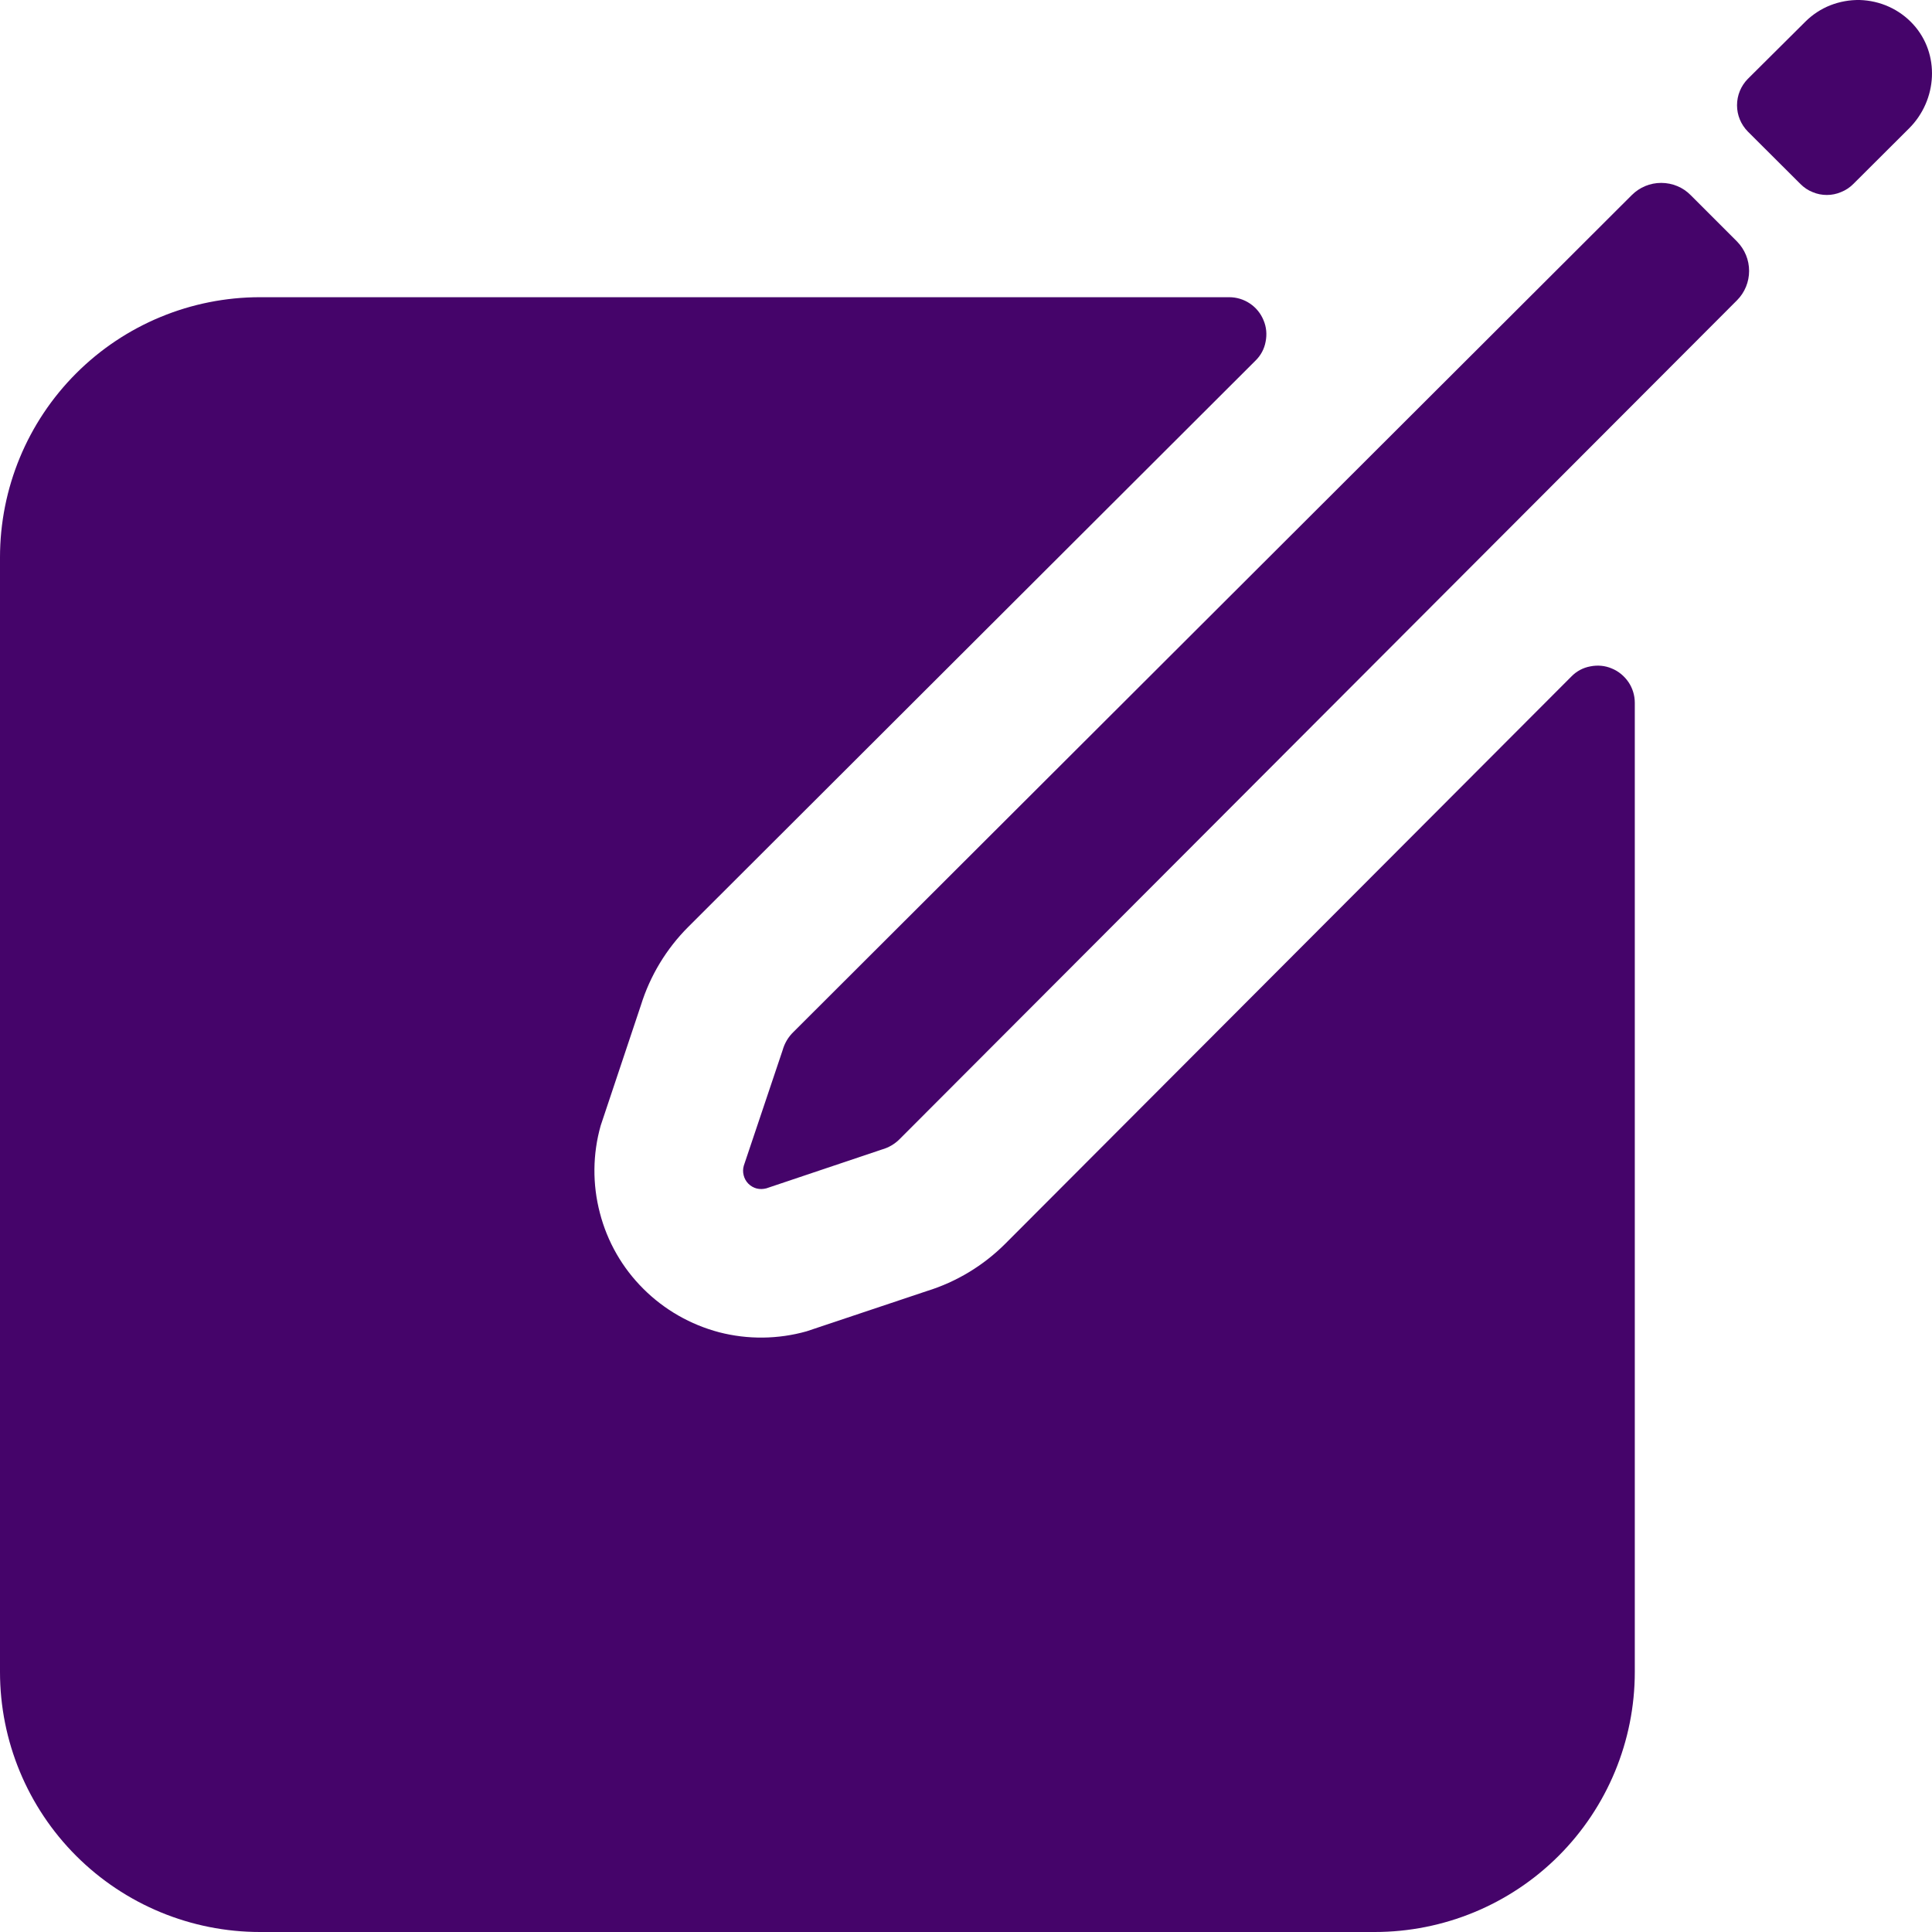 <svg width="12" height="12" viewBox="0 0 12 12" fill="none" xmlns="http://www.w3.org/2000/svg">
<path d="M11.883 0.151C11.841 0.105 11.79 0.068 11.733 0.042C11.676 0.016 11.614 0.002 11.551 0C11.489 -0.001 11.427 0.01 11.368 0.033C11.31 0.056 11.257 0.091 11.213 0.135L10.856 0.49C10.813 0.534 10.789 0.592 10.789 0.654C10.789 0.715 10.813 0.773 10.856 0.817L11.183 1.143C11.205 1.165 11.23 1.182 11.258 1.193C11.286 1.205 11.316 1.211 11.347 1.211C11.377 1.211 11.407 1.205 11.435 1.193C11.463 1.182 11.489 1.165 11.511 1.143L11.858 0.797C12.034 0.621 12.051 0.335 11.883 0.151Z" fill="#45046A"/>
<path d="M10.135 1.212L4.928 6.41C4.896 6.441 4.873 6.48 4.861 6.523L4.62 7.24C4.614 7.26 4.614 7.281 4.619 7.3C4.624 7.32 4.634 7.338 4.648 7.352C4.663 7.367 4.681 7.377 4.7 7.382C4.72 7.387 4.741 7.386 4.76 7.381L5.477 7.14C5.52 7.128 5.559 7.105 5.59 7.073L10.789 1.865C10.837 1.817 10.864 1.751 10.864 1.683C10.864 1.614 10.837 1.549 10.789 1.5L10.501 1.212C10.453 1.163 10.387 1.136 10.318 1.136C10.249 1.136 10.184 1.163 10.135 1.212V1.212Z" fill="#45046A"/>
<path d="M9.76 4.202L6.244 7.725C6.108 7.861 5.941 7.962 5.757 8.019L5.01 8.269C4.833 8.319 4.645 8.321 4.467 8.275C4.289 8.228 4.126 8.135 3.996 8.005C3.865 7.875 3.772 7.712 3.726 7.534C3.679 7.355 3.681 7.168 3.731 6.991L3.981 6.243C4.038 6.06 4.139 5.893 4.275 5.757L7.798 2.24C7.831 2.208 7.853 2.167 7.861 2.122C7.87 2.077 7.866 2.031 7.848 1.989C7.831 1.947 7.801 1.91 7.763 1.885C7.726 1.86 7.681 1.846 7.635 1.846H1.615C1.187 1.846 0.776 2.016 0.473 2.319C0.17 2.622 0 3.033 0 3.462V10.385C0 10.813 0.17 11.224 0.473 11.527C0.776 11.83 1.187 12 1.615 12H8.538C8.967 12 9.378 11.83 9.681 11.527C9.984 11.224 10.154 10.813 10.154 10.385V4.365C10.154 4.319 10.14 4.274 10.115 4.237C10.089 4.199 10.053 4.169 10.011 4.152C9.969 4.134 9.923 4.13 9.878 4.139C9.833 4.147 9.792 4.169 9.76 4.202Z" fill="#45046A"/>
</svg>
